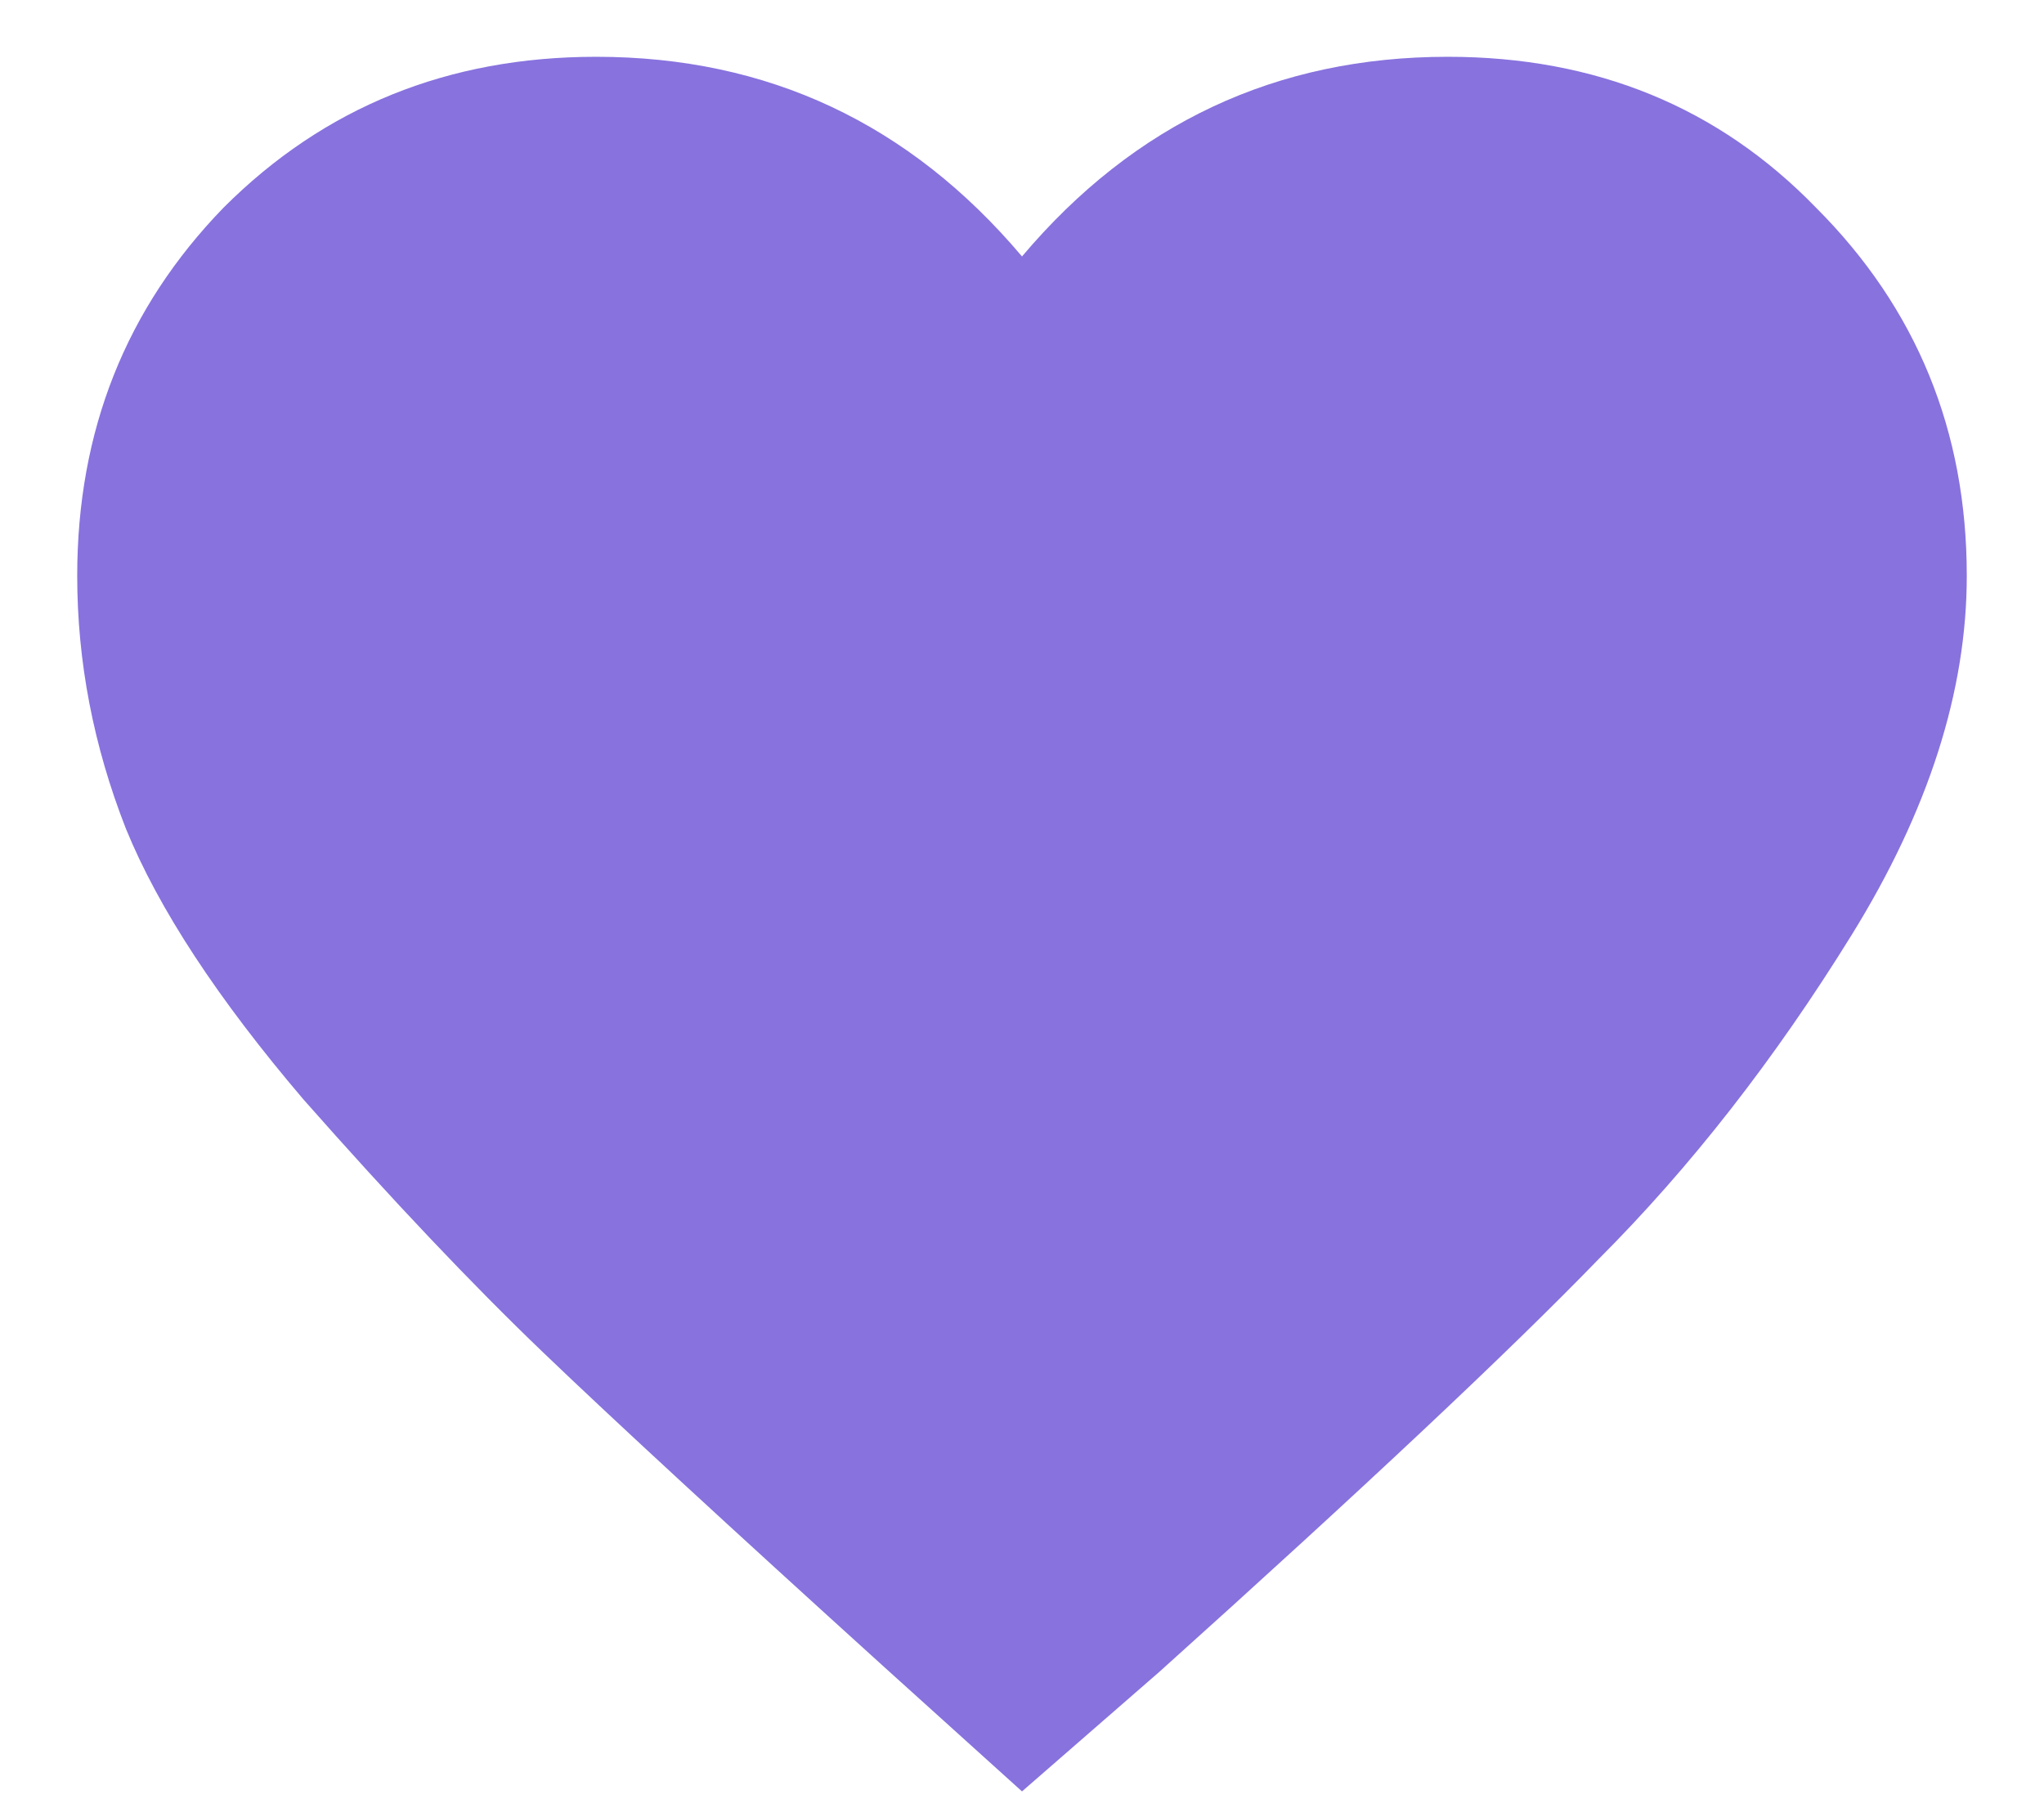 <svg width="18" height="16" viewBox="0 0 18 16" fill="none" xmlns="http://www.w3.org/2000/svg">
<path d="M9 15.773L7.789 14.68C6.409 13.43 5.406 12.505 4.781 11.906C4.156 11.307 3.453 10.565 2.672 9.68C1.917 8.794 1.396 8 1.109 7.297C0.823 6.568 0.68 5.826 0.68 5.07C0.68 3.794 1.109 2.714 1.969 1.828C2.854 0.943 3.948 0.5 5.25 0.5C6.76 0.5 8.01 1.086 9 2.258C9.99 1.086 11.24 0.5 12.75 0.5C14.052 0.5 15.133 0.943 15.992 1.828C16.878 2.714 17.32 3.794 17.32 5.07C17.32 6.086 16.982 7.141 16.305 8.234C15.628 9.328 14.885 10.279 14.078 11.086C13.297 11.893 12.008 13.104 10.211 14.719L9 15.773Z" fill="#8872DE"/>
</svg>
